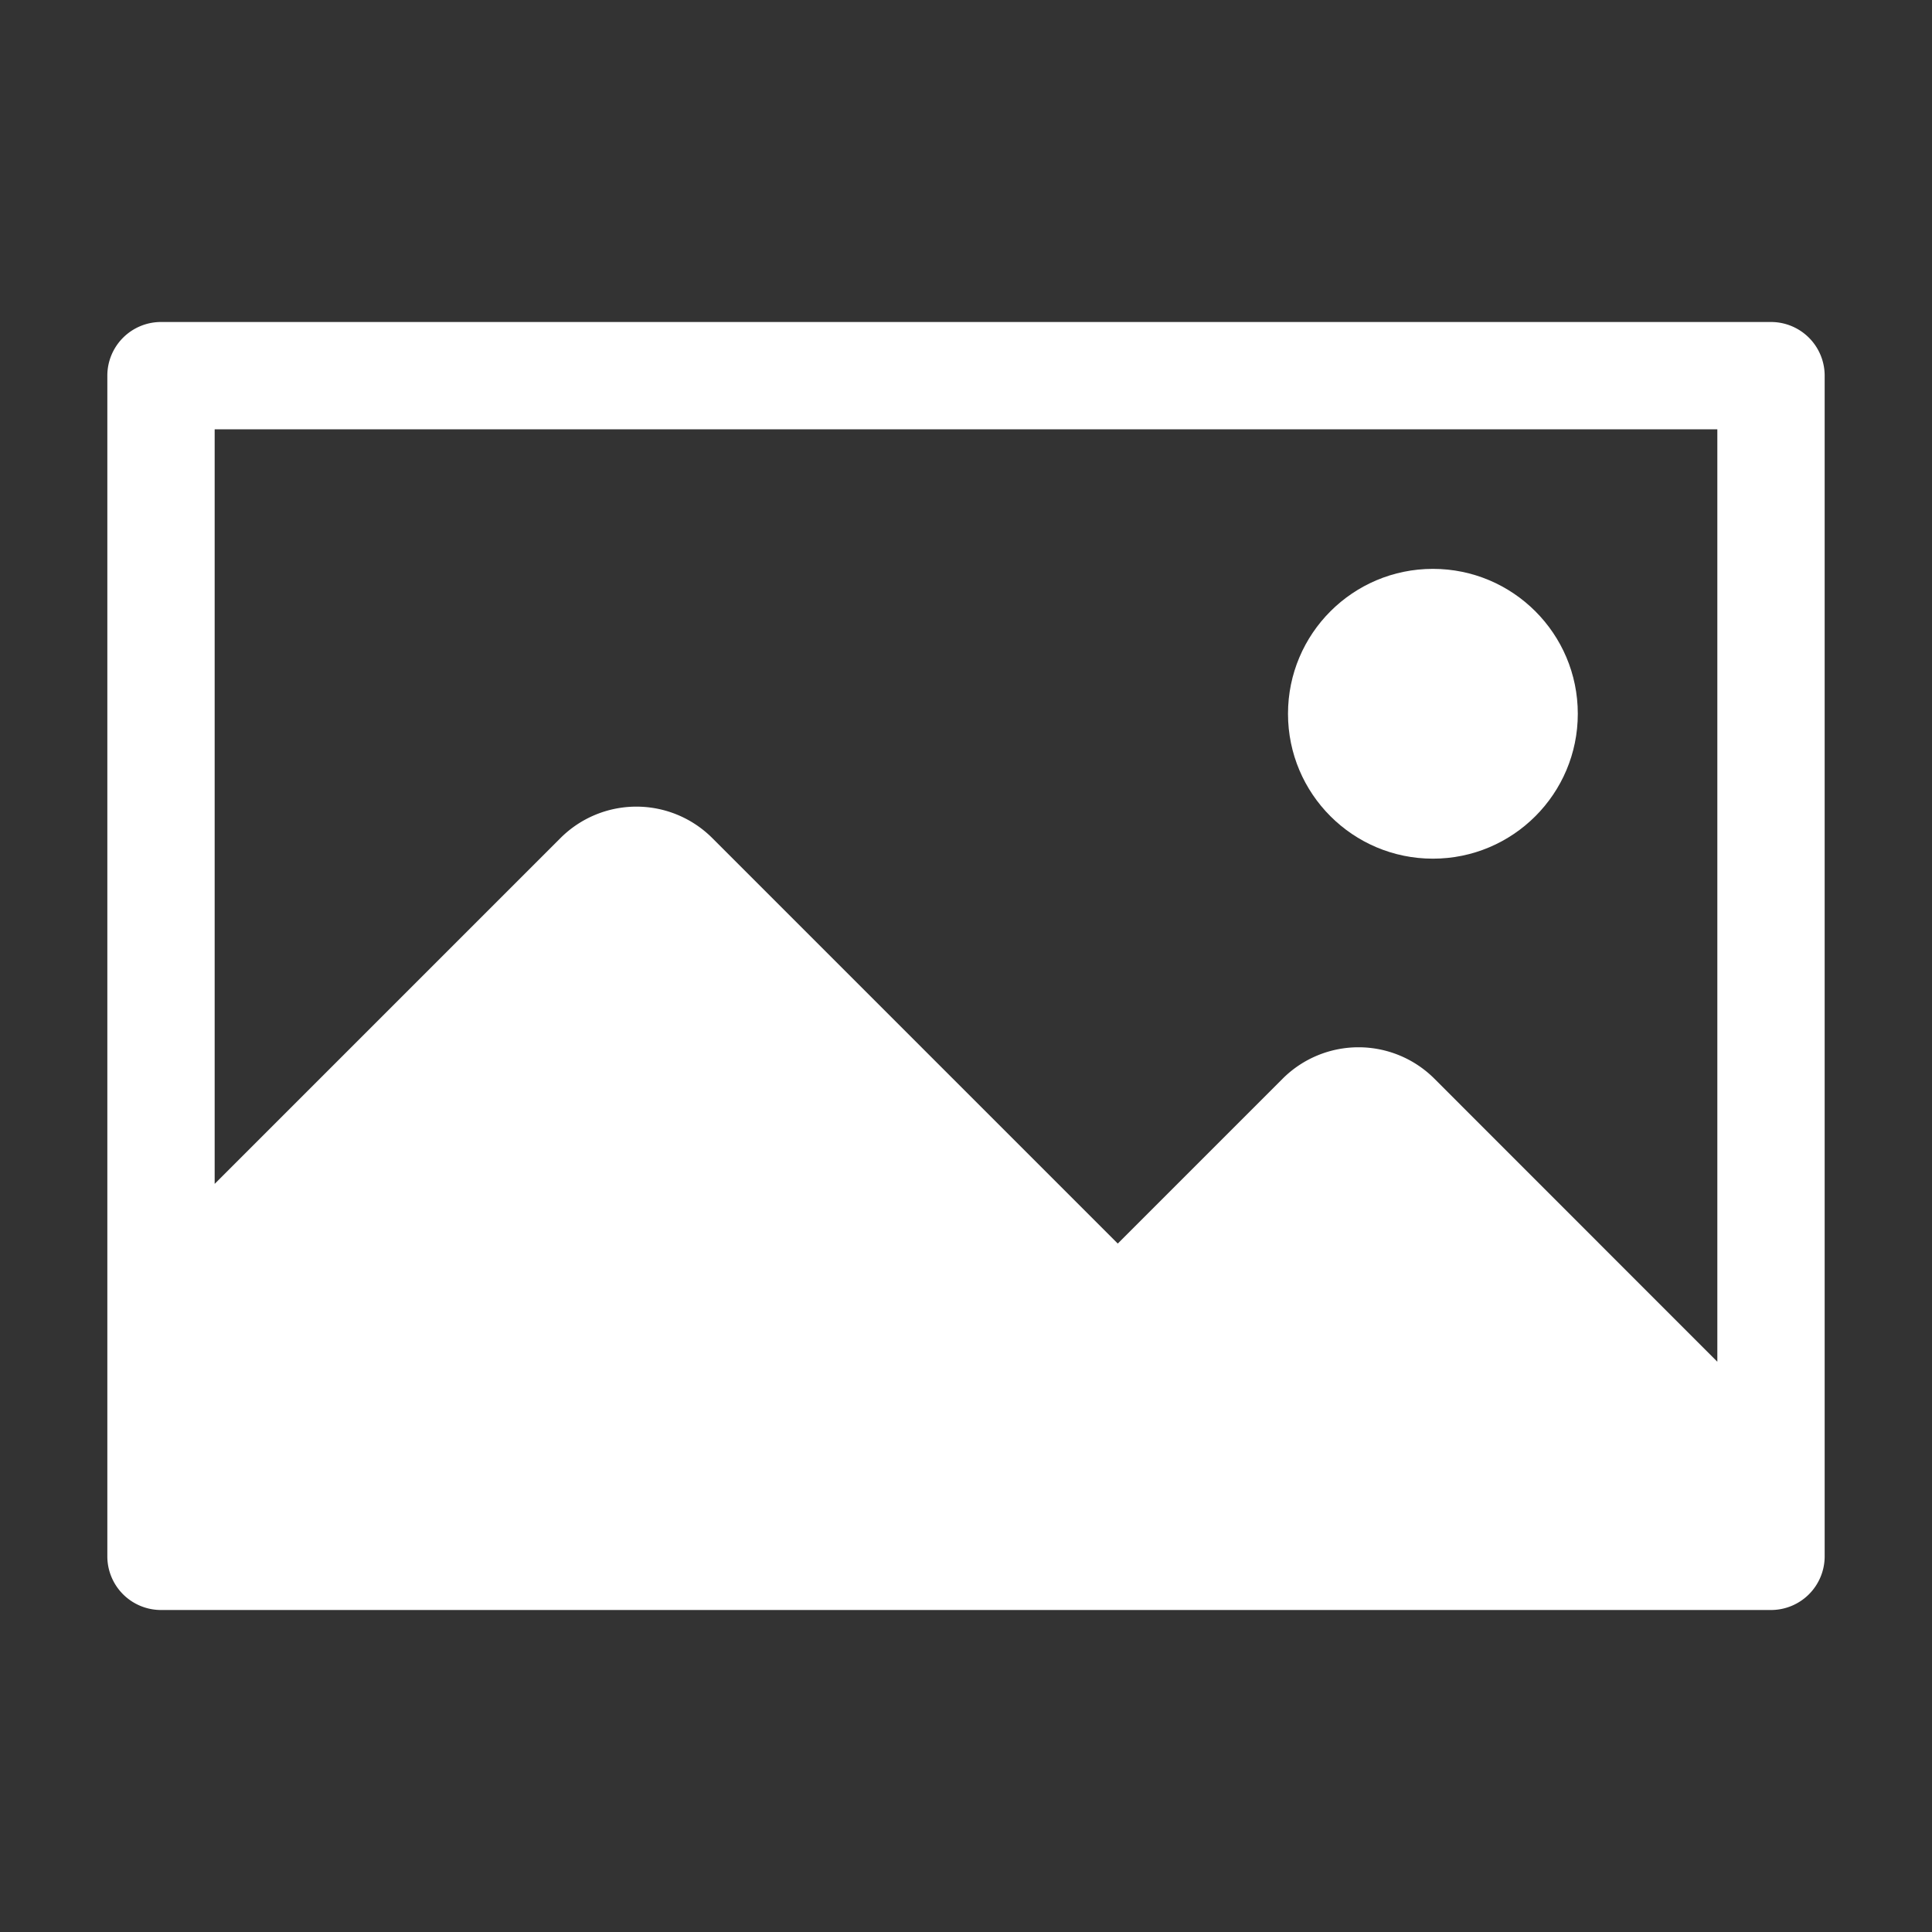 <svg xmlns="http://www.w3.org/2000/svg" height="18" viewBox="0 0 18 18" width="18">
  <rect x="0" y="0" width="18" height="18" fill="#333333" stroke="none"/>
  <defs>
    <style>
      .a {
        fill: #ffffff;
      }
    </style>
  </defs>
  <title>S Image 18 N</title>
  <rect id="Canvas" fill="#ff13dc" opacity="0" width="18" height="18" /><path class="a" d="M16.5,3H1.5a.5.5,0,0,0-.5.5v11a.5.5,0,0,0,.5.5h15a.5.5,0,0,0,.5-.5V3.5A.5.5,0,0,0,16.5,3ZM16,12.687,13.364,10.05a1,1,0,0,0-1.414,0l-1.536,1.536L6.636,7.808a1,1,0,0,0-1.414,0L2,11.03V4H16Z" />
  <circle class="a" cx="13.35" cy="6.65" r="1.35" />
</svg>